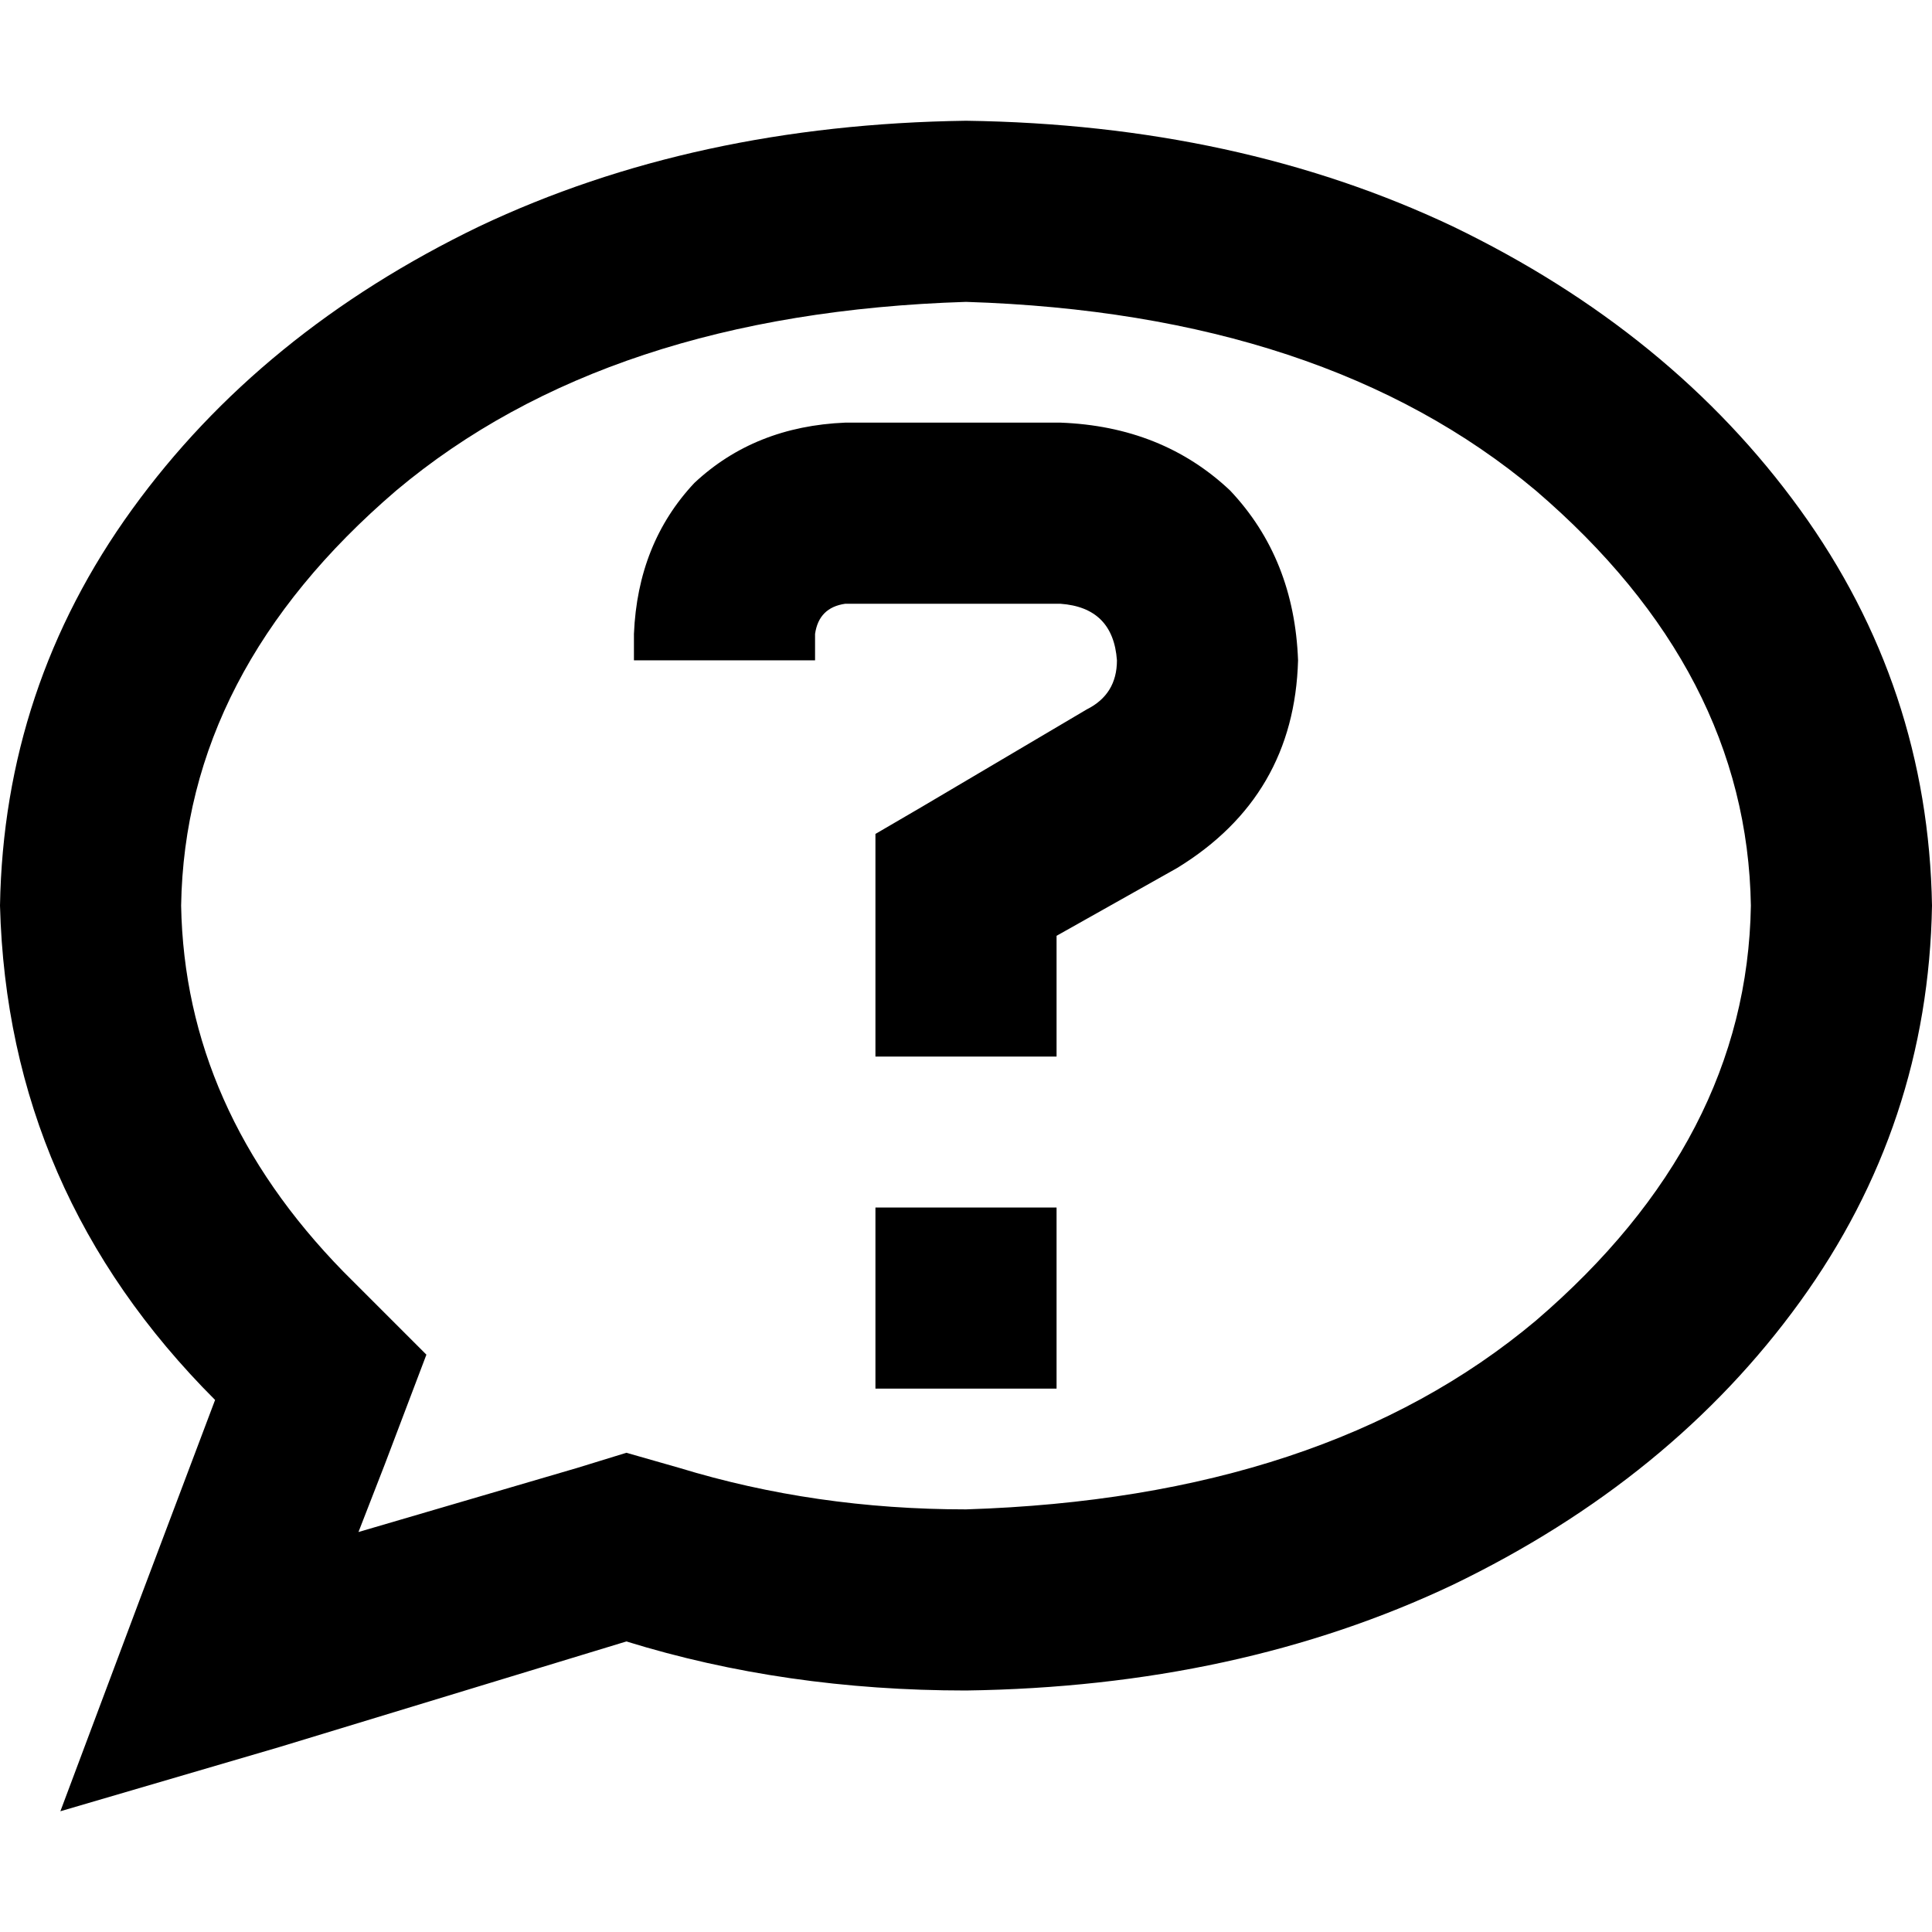 <svg xmlns="http://www.w3.org/2000/svg" viewBox="0 0 512 512">
  <path d="M 102 388 L 113 359 L 91 337 Q 49 294 48 240 Q 49 178 105 130 Q 161 83 256 80 Q 351 83 407 130 Q 463 178 464 240 Q 463 302 407 350 Q 351 397 256 400 Q 216 400 180 389 L 166 385 L 153 389 L 95 406 L 102 388 L 102 388 Z M 16 480 L 74 463 L 166 435 Q 208 448 256 448 Q 328 447 385 420 Q 443 392 477 345 Q 511 298 512 240 Q 511 182 477 135 Q 443 88 385 60 Q 328 33 256 32 Q 184 33 127 60 Q 69 88 35 135 Q 1 182 0 240 Q 2 316 57 371 L 37 424 L 16 480 L 16 480 Z M 168 168 L 168 175 L 216 175 L 216 168 Q 217 161 224 160 L 281 160 Q 295 161 296 175 Q 296 184 288 188 L 244 214 L 232 221 L 232 235 L 232 256 L 232 280 L 280 280 L 280 256 L 280 248 L 312 230 Q 343 211 344 175 Q 343 148 326 130 Q 308 113 281 112 L 224 112 Q 200 113 184 128 Q 169 144 168 168 L 168 168 Z M 232 320 L 232 368 L 280 368 L 280 320 L 232 320 L 232 320 Z" />
</svg>